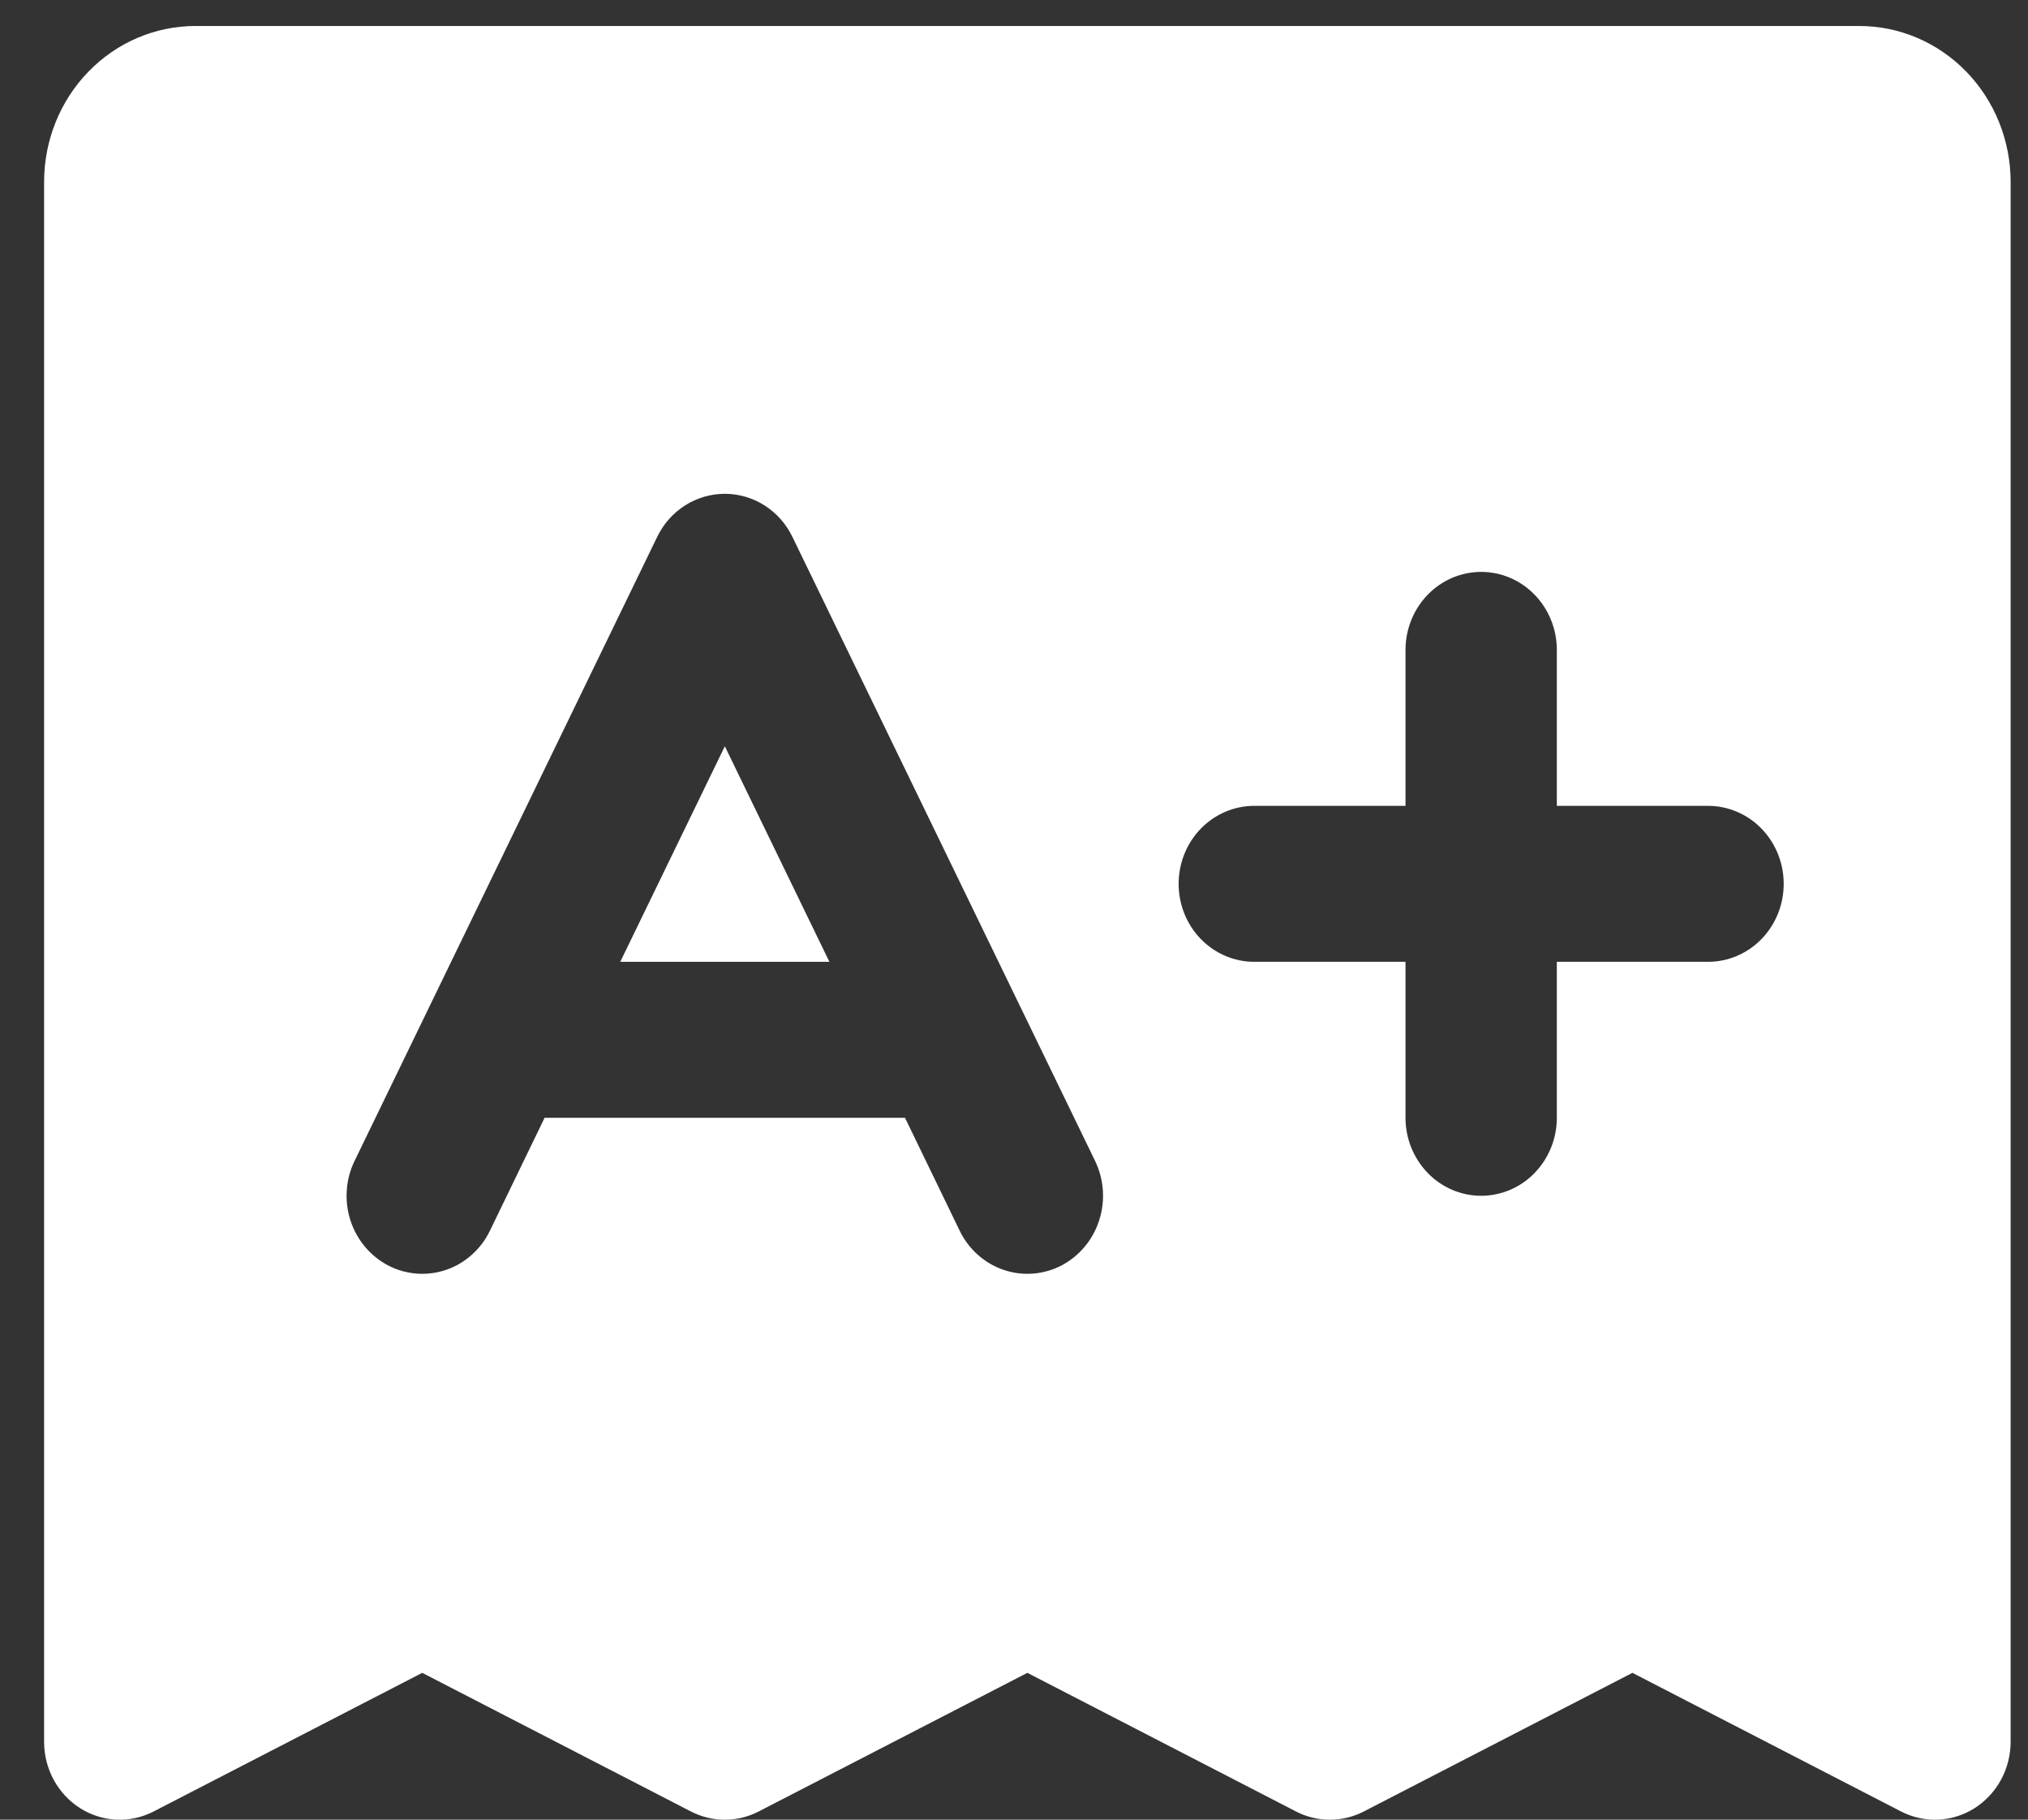 <svg width="39" height="35" viewBox="0 0 39 35" fill="none" xmlns="http://www.w3.org/2000/svg">
<rect x="0" y="0" width="39" height="35" fill="#333333" stroke="none"/>
<path d="M13.939 14.354L15.95 18.5H11.928L13.939 14.354ZM38.666 3.5V33.5C38.666 33.756 38.603 34.007 38.482 34.231C38.361 34.454 38.187 34.642 37.976 34.777C37.765 34.911 37.524 34.988 37.277 35C37.029 35.011 36.782 34.957 36.56 34.843L31.393 32.176L26.226 34.843C26.024 34.947 25.801 35.001 25.575 35.001C25.349 35.001 25.126 34.947 24.924 34.843L19.757 32.176L14.589 34.843C14.387 34.947 14.165 35.001 13.939 35.001C13.713 35.001 13.49 34.947 13.288 34.843L8.12 32.176L2.953 34.843C2.731 34.957 2.485 35.011 2.237 35C1.989 34.988 1.748 34.911 1.537 34.777C1.326 34.642 1.152 34.454 1.031 34.231C0.911 34.007 0.847 33.756 0.848 33.5V3.5C0.848 2.704 1.154 1.941 1.7 1.379C2.245 0.816 2.985 0.5 3.757 0.5H35.757C36.528 0.5 37.268 0.816 37.814 1.379C38.359 1.941 38.666 2.704 38.666 3.5ZM21.059 22.329L15.24 10.329C15.12 10.079 14.934 9.869 14.704 9.722C14.474 9.576 14.209 9.498 13.939 9.498C13.668 9.498 13.403 9.576 13.173 9.722C12.943 9.869 12.757 10.079 12.637 10.329L6.819 22.329C6.733 22.505 6.682 22.697 6.669 22.894C6.655 23.09 6.679 23.288 6.74 23.475C6.8 23.662 6.896 23.834 7.021 23.983C7.146 24.132 7.299 24.254 7.469 24.343C7.64 24.431 7.827 24.483 8.017 24.497C8.208 24.511 8.399 24.486 8.581 24.424C8.762 24.362 8.93 24.263 9.074 24.134C9.218 24.005 9.337 23.848 9.422 23.671L10.473 21.5H17.404L18.455 23.671C18.54 23.848 18.659 24.005 18.803 24.134C18.948 24.263 19.115 24.362 19.297 24.424C19.478 24.486 19.669 24.511 19.86 24.497C20.051 24.483 20.237 24.431 20.408 24.343C20.579 24.254 20.731 24.132 20.856 23.983C20.982 23.834 21.077 23.662 21.137 23.475C21.198 23.288 21.222 23.09 21.209 22.894C21.195 22.697 21.144 22.505 21.059 22.329ZM34.302 17C34.302 16.602 34.149 16.221 33.876 15.939C33.603 15.658 33.233 15.5 32.848 15.5H29.939V12.5C29.939 12.102 29.785 11.721 29.512 11.439C29.24 11.158 28.87 11 28.484 11C28.098 11 27.728 11.158 27.456 11.439C27.183 11.721 27.029 12.102 27.029 12.5V15.5H24.12C23.735 15.5 23.365 15.658 23.092 15.939C22.819 16.221 22.666 16.602 22.666 17C22.666 17.398 22.819 17.779 23.092 18.061C23.365 18.342 23.735 18.5 24.12 18.5H27.029V21.5C27.029 21.898 27.183 22.279 27.456 22.561C27.728 22.842 28.098 23 28.484 23C28.87 23 29.24 22.842 29.512 22.561C29.785 22.279 29.939 21.898 29.939 21.5V18.5H32.848C33.233 18.5 33.603 18.342 33.876 18.061C34.149 17.779 34.302 17.398 34.302 17Z" fill="white"/>
</svg>
